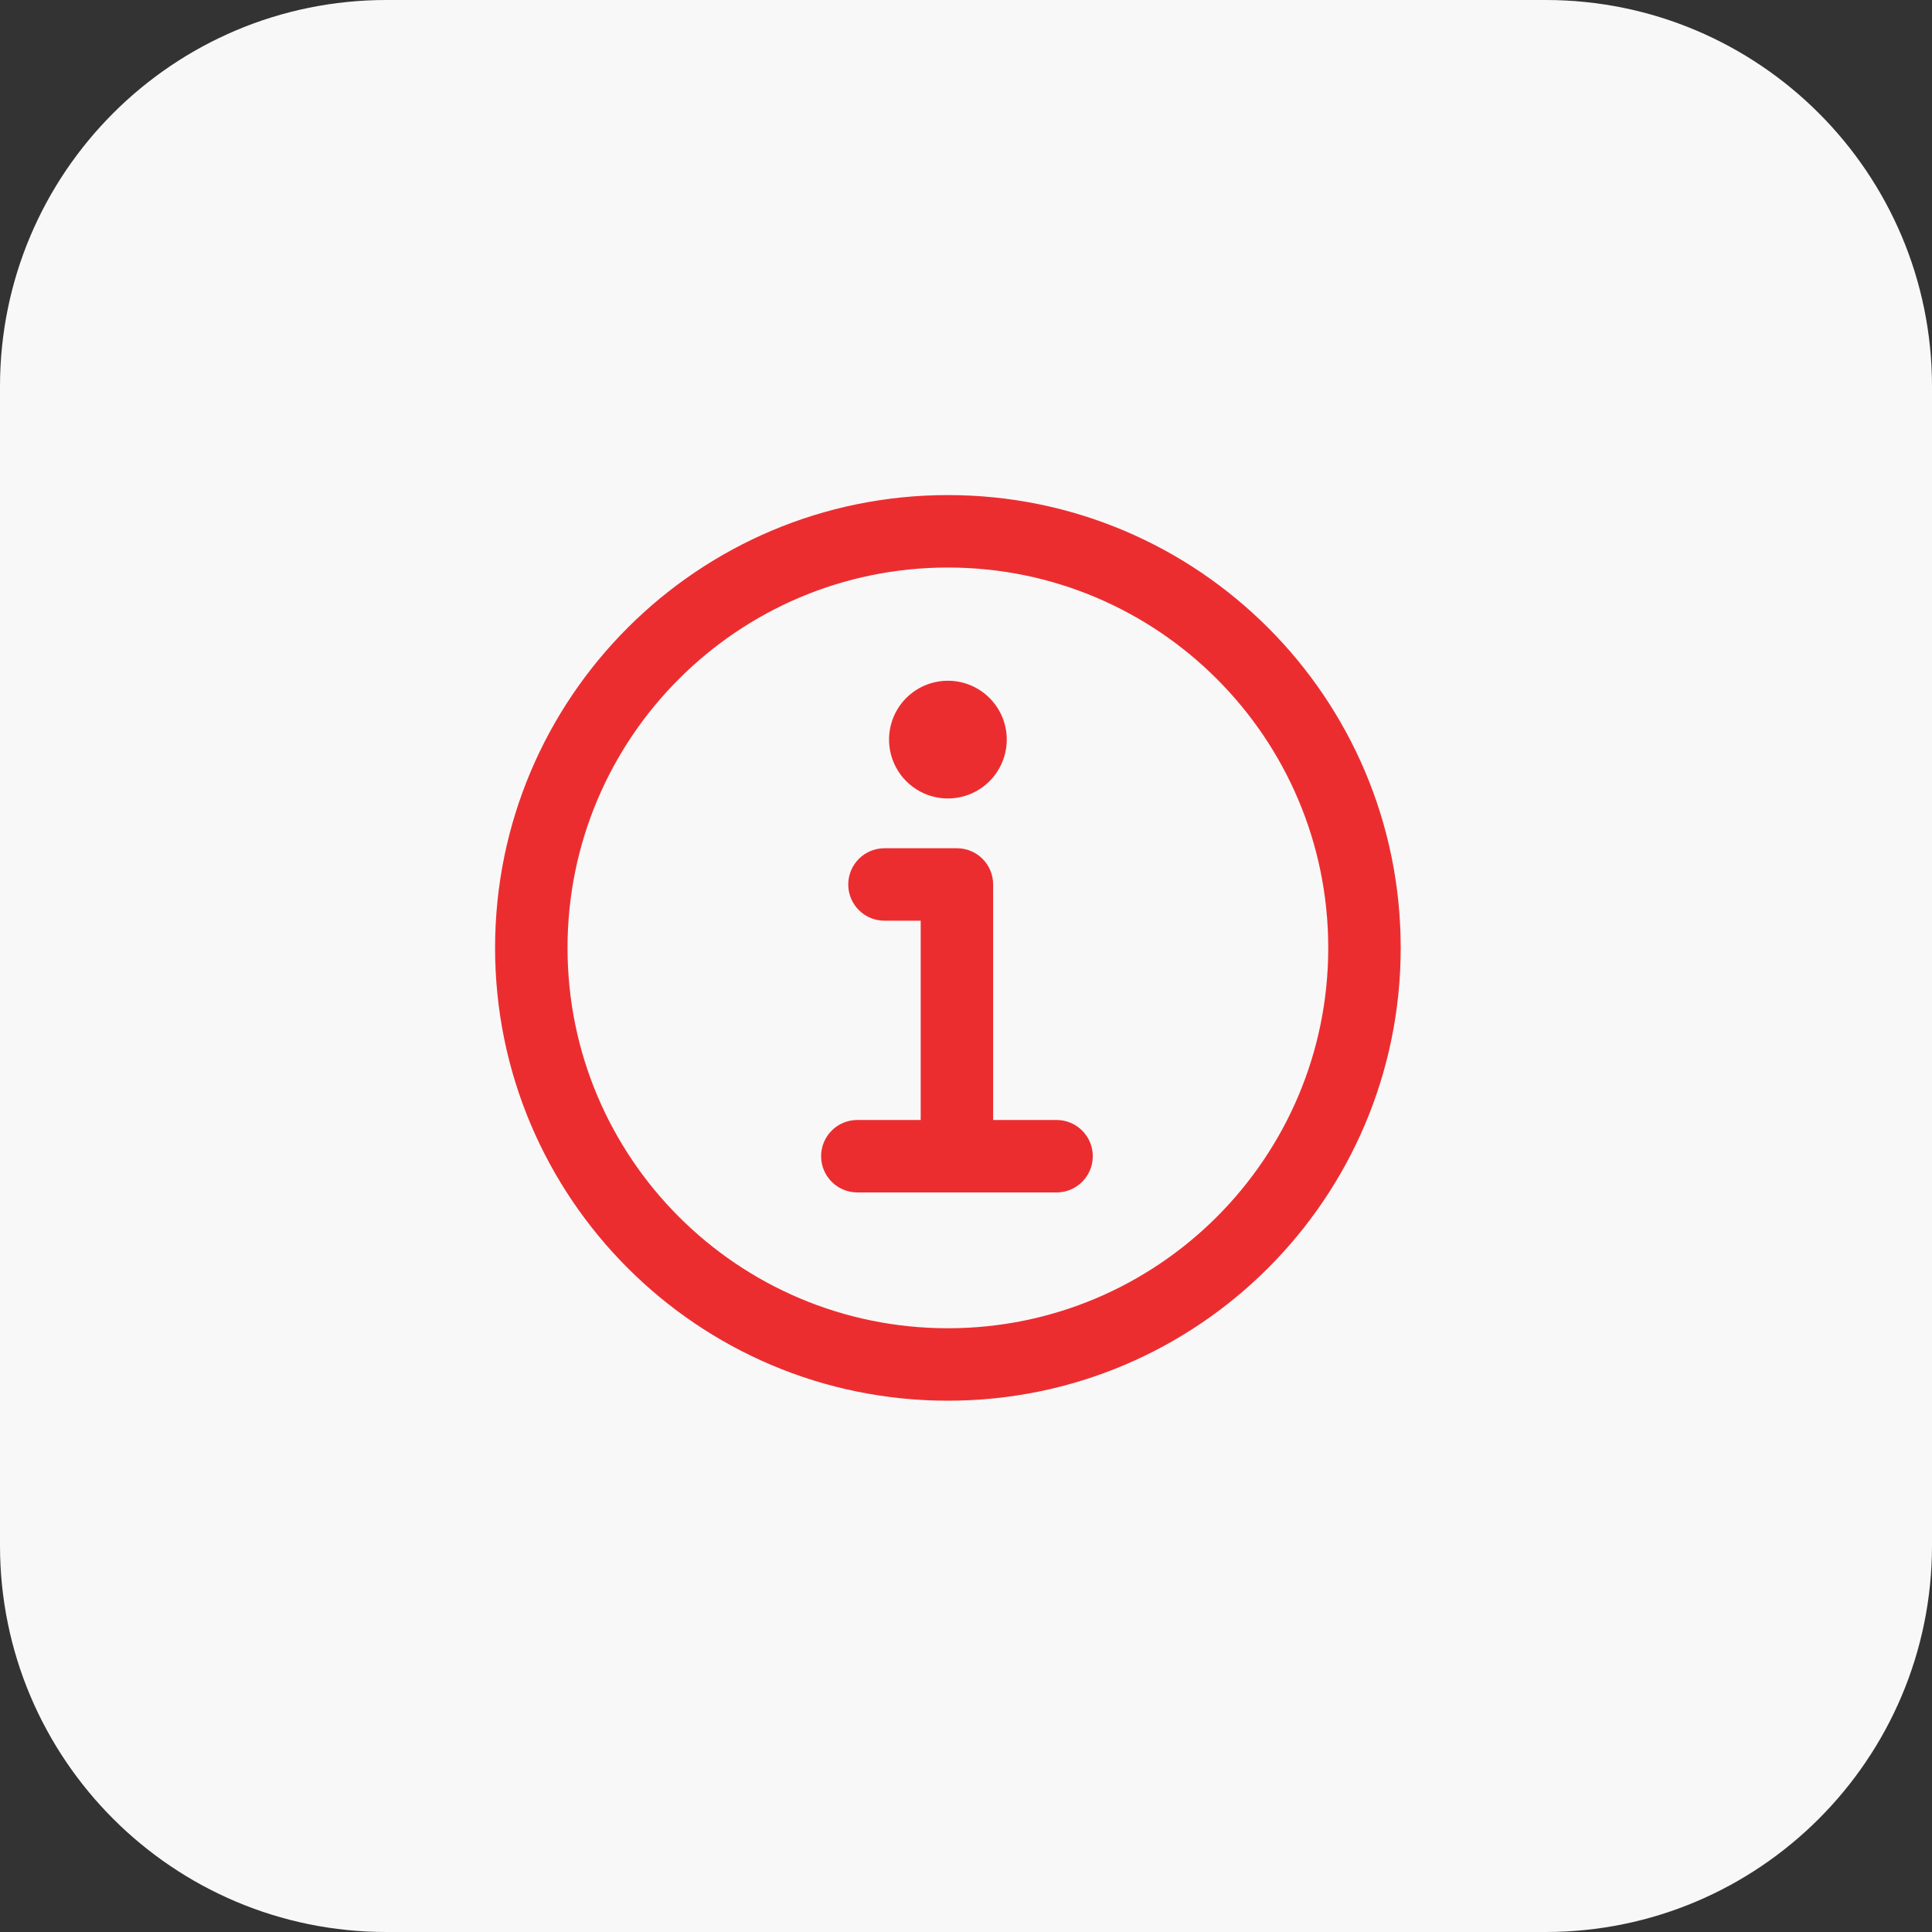 <svg width="40" height="40" viewBox="0 0 40 40" fill="none" xmlns="http://www.w3.org/2000/svg">
<rect x="0" y="0" width="40" height="40" fill="#333333" stroke="none"/>
<path d="M0 8C0 3.582 3.582 0 8 0H32C36.418 0 40 3.582 40 8V32C40 36.418 36.418 40 32 40H8C3.582 40 0 36.418 0 32V8Z" fill="#F8F8F8"/>
<path fill-rule="evenodd" clip-rule="evenodd" d="M10.25 19.625C10.25 14.448 14.448 10.25 19.625 10.25C24.802 10.25 29 14.448 29 19.625C29 24.802 24.802 29 19.625 29C14.448 29 10.25 24.802 10.25 19.625ZM19.625 11.75C15.276 11.75 11.75 15.276 11.75 19.625C11.75 23.974 15.276 27.5 19.625 27.5C23.974 27.5 27.5 23.974 27.5 19.625C27.5 15.276 23.974 11.75 19.625 11.75ZM17.562 18.312C17.562 17.898 17.898 17.562 18.312 17.562H19.812C20.227 17.562 20.562 17.898 20.562 18.312V23.188H21.875C22.289 23.188 22.625 23.523 22.625 23.938C22.625 24.352 22.289 24.688 21.875 24.688H17.75C17.336 24.688 17 24.352 17 23.938C17 23.523 17.336 23.188 17.75 23.188H19.062V19.062H18.312C17.898 19.062 17.562 18.727 17.562 18.312Z" fill="#EC2D30"/>
<path d="M19.625 14.094C19.384 14.094 19.148 14.165 18.948 14.299C18.747 14.433 18.591 14.623 18.499 14.846C18.407 15.069 18.383 15.314 18.43 15.55C18.477 15.787 18.593 16.004 18.763 16.174C18.934 16.345 19.151 16.461 19.387 16.508C19.624 16.555 19.869 16.531 20.091 16.439C20.314 16.346 20.504 16.19 20.638 15.99C20.772 15.789 20.844 15.553 20.844 15.312C20.844 14.989 20.715 14.679 20.487 14.451C20.258 14.222 19.948 14.094 19.625 14.094Z" fill="#EC2D30"/>
</svg>
